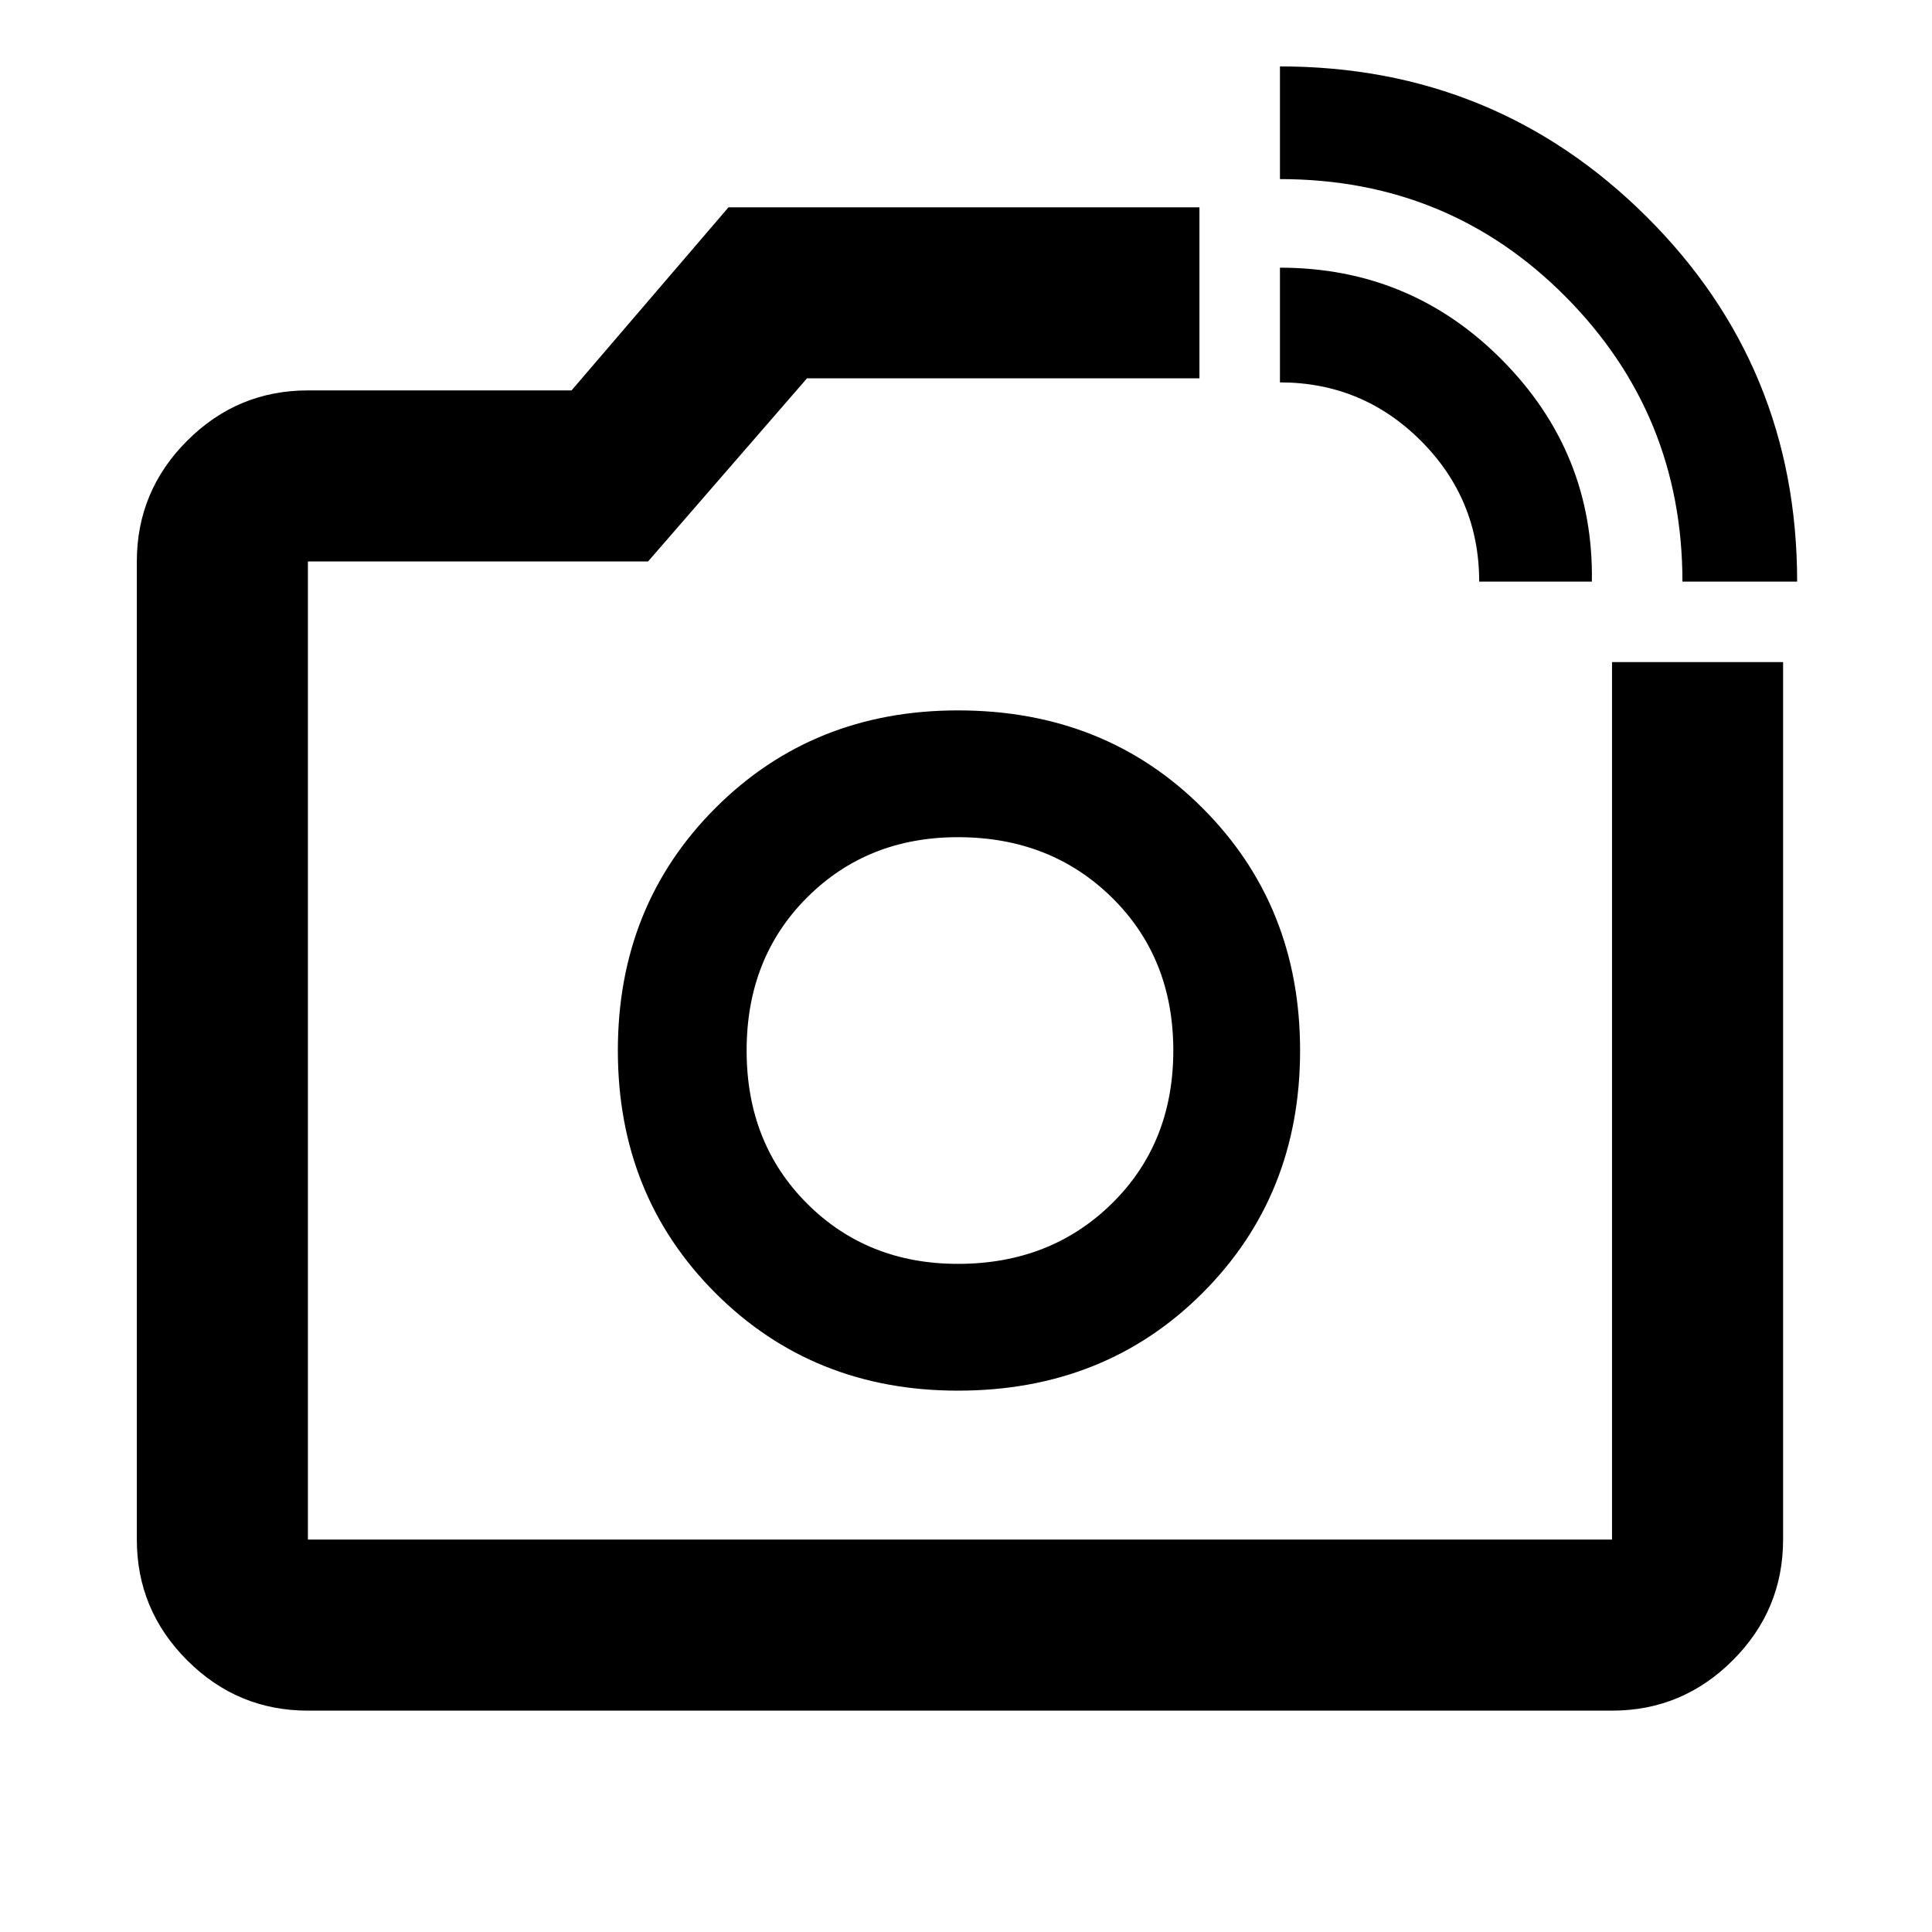 <svg xmlns="http://www.w3.org/2000/svg" height="40" width="40"><path d="M6.375 35.417q-1.458 0-2.5-1.042t-1.042-2.5v-20.25q0-1.458 1.042-2.5t2.5-1.042h5.458l3.25-3.791h9.75v3.541h-8.125l-3.291 3.792H6.375v20.25h27V13.708h3.542v18.167q0 1.458-1.042 2.5t-2.5 1.042Zm28.458-23.375q0-3.459-2.416-5.896Q30 3.708 26.5 3.708V1.375q4.458 0 7.583 3.104t3.125 7.563Zm-4.208 0q0-1.709-1.208-2.917-1.209-1.208-2.917-1.208V5.542q2.708 0 4.604 1.916Q33 9.375 32.958 12.042Zm-10.75 9.708Zm-.042 7.042q3.042 0 5.063-2.021t2.021-5.021q0-3-2.021-5.021t-5.063-2.021q-3 0-5.021 2.021-2.02 2.021-2.02 5.021t2.02 5.021q2.021 2.021 5.021 2.021Zm0-2.625q-1.875 0-3.125-1.25t-1.25-3.167q0-1.917 1.25-3.167 1.25-1.25 3.125-1.25 1.917 0 3.188 1.25 1.271 1.25 1.271 3.167 0 1.917-1.271 3.167-1.271 1.25-3.188 1.25Z"/></svg>